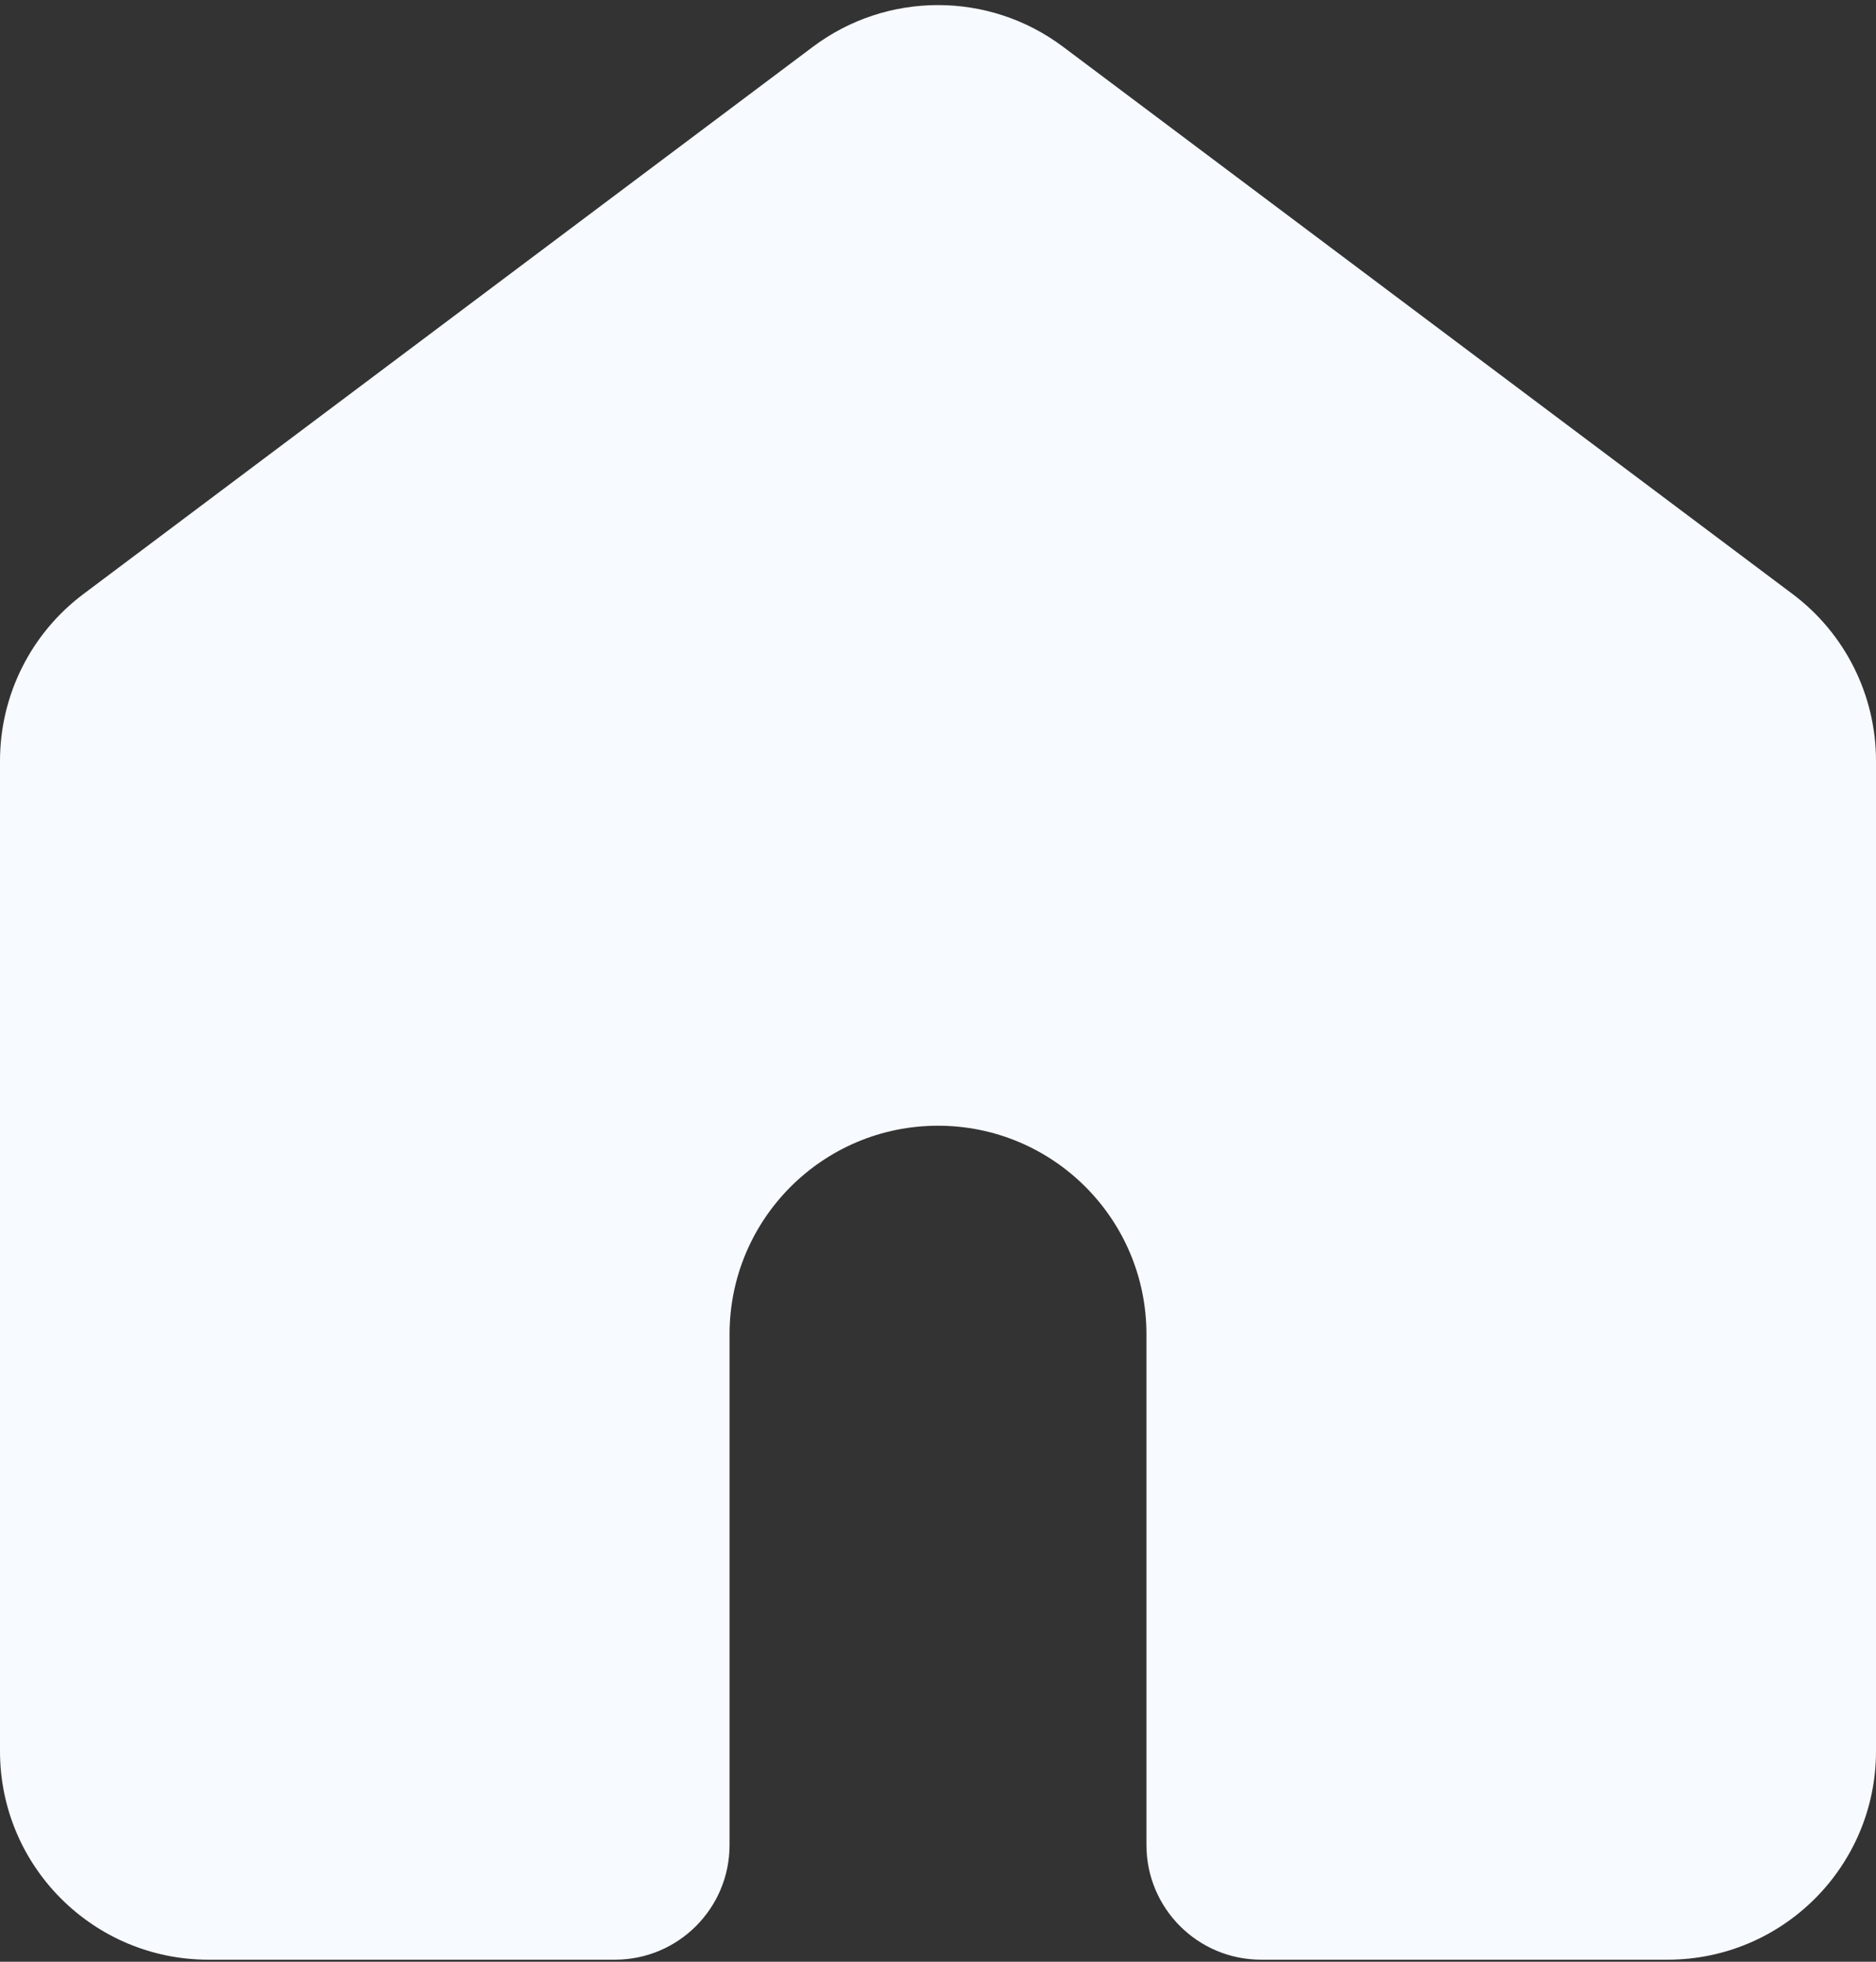 <svg width="154" height="161" viewBox="0 0 154 161" fill="none" xmlns="http://www.w3.org/2000/svg">
<rect x="0" y="0" width="154" height="161" fill="#333333" stroke="none"/>
<path d="M87.267 3.839C81.183 -0.724 72.817 -0.724 66.733 3.839L6.844 48.755C2.536 51.987 0 57.059 0 62.444V143.722C0 153.172 7.661 160.833 17.111 160.833H50.478C55.675 160.833 59.889 156.62 59.889 151.422V109.5C59.889 100.05 67.55 92.389 77 92.389C86.45 92.389 94.111 100.05 94.111 109.5V151.422C94.111 156.62 98.325 160.833 103.522 160.833H136.889C146.339 160.833 154 153.172 154 143.722V62.444C154 57.059 151.464 51.987 147.156 48.755L87.267 3.839Z" fill="#F7FAFF"/>
</svg>
